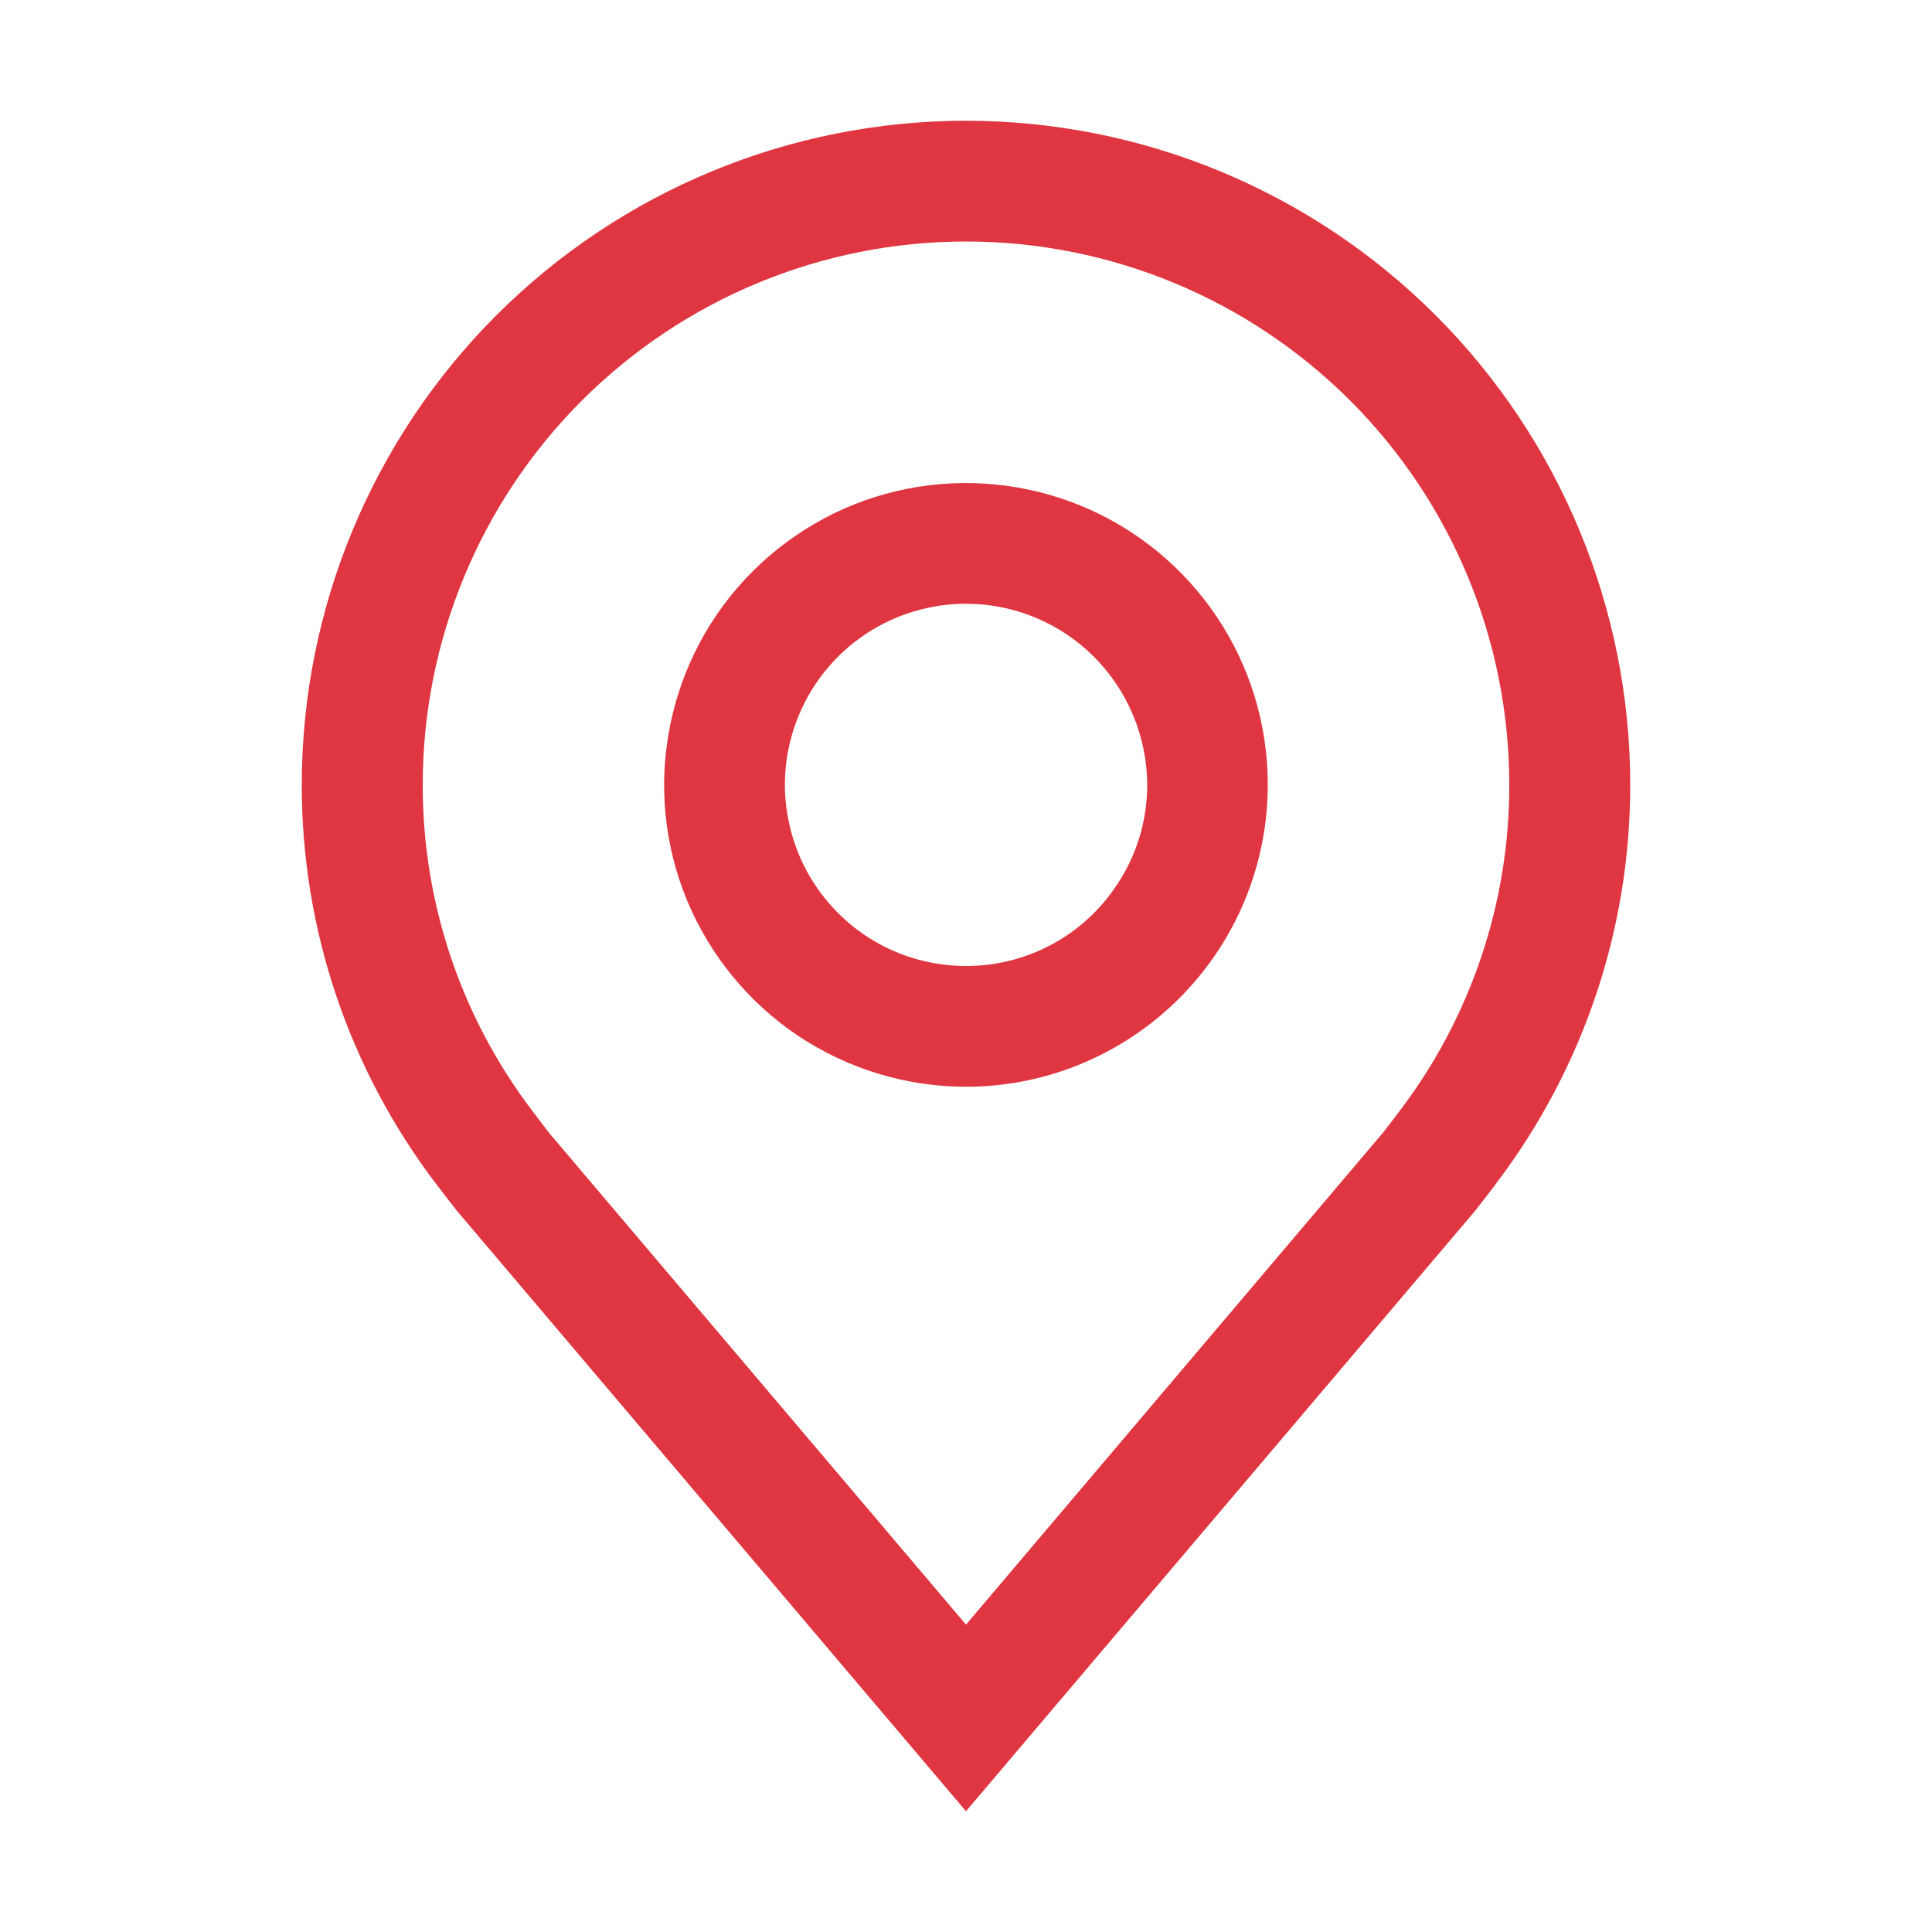 <svg width="10" height="10" viewBox="0 0 10 10" fill="none" xmlns="http://www.w3.org/2000/svg">
<path d="M5 5.625C4.691 5.625 4.389 5.533 4.132 5.362C3.875 5.19 3.675 4.946 3.556 4.66C3.438 4.375 3.407 4.061 3.468 3.758C3.528 3.455 3.677 3.176 3.895 2.958C4.114 2.739 4.392 2.59 4.695 2.53C4.998 2.47 5.312 2.501 5.598 2.619C5.883 2.737 6.127 2.937 6.299 3.194C6.471 3.451 6.562 3.753 6.562 4.062C6.562 4.477 6.397 4.874 6.104 5.167C5.811 5.46 5.414 5.625 5 5.625V5.625ZM5 3.125C4.815 3.125 4.633 3.18 4.479 3.283C4.325 3.386 4.205 3.532 4.134 3.704C4.063 3.875 4.044 4.064 4.081 4.245C4.117 4.427 4.206 4.594 4.337 4.725C4.468 4.857 4.635 4.946 4.817 4.982C4.999 5.018 5.187 5 5.359 4.929C5.53 4.858 5.676 4.738 5.779 4.583C5.883 4.429 5.938 4.248 5.938 4.062C5.937 3.814 5.838 3.576 5.663 3.4C5.487 3.224 5.249 3.125 5 3.125V3.125Z" fill="#DC212D" fill-opacity="0.9"/>
<path d="M5 9.375L2.364 6.266C2.327 6.219 2.291 6.172 2.255 6.125C1.805 5.532 1.561 4.807 1.562 4.062C1.562 3.151 1.925 2.276 2.569 1.632C3.214 0.987 4.088 0.625 5 0.625C5.912 0.625 6.786 0.987 7.431 1.632C8.075 2.276 8.438 3.151 8.438 4.062C8.439 4.807 8.195 5.531 7.745 6.124L7.745 6.125C7.745 6.125 7.651 6.248 7.637 6.265L5 9.375ZM2.754 5.748C2.754 5.748 2.827 5.845 2.843 5.865L5 8.409L7.159 5.862C7.173 5.845 7.246 5.748 7.247 5.747C7.614 5.263 7.813 4.671 7.812 4.062C7.812 3.317 7.516 2.601 6.989 2.074C6.461 1.546 5.746 1.25 5 1.25C4.254 1.25 3.539 1.546 3.011 2.074C2.484 2.601 2.188 3.317 2.188 4.062C2.187 4.671 2.386 5.264 2.754 5.748H2.754Z" fill="#DC212D" fill-opacity="0.9"/>
</svg>
